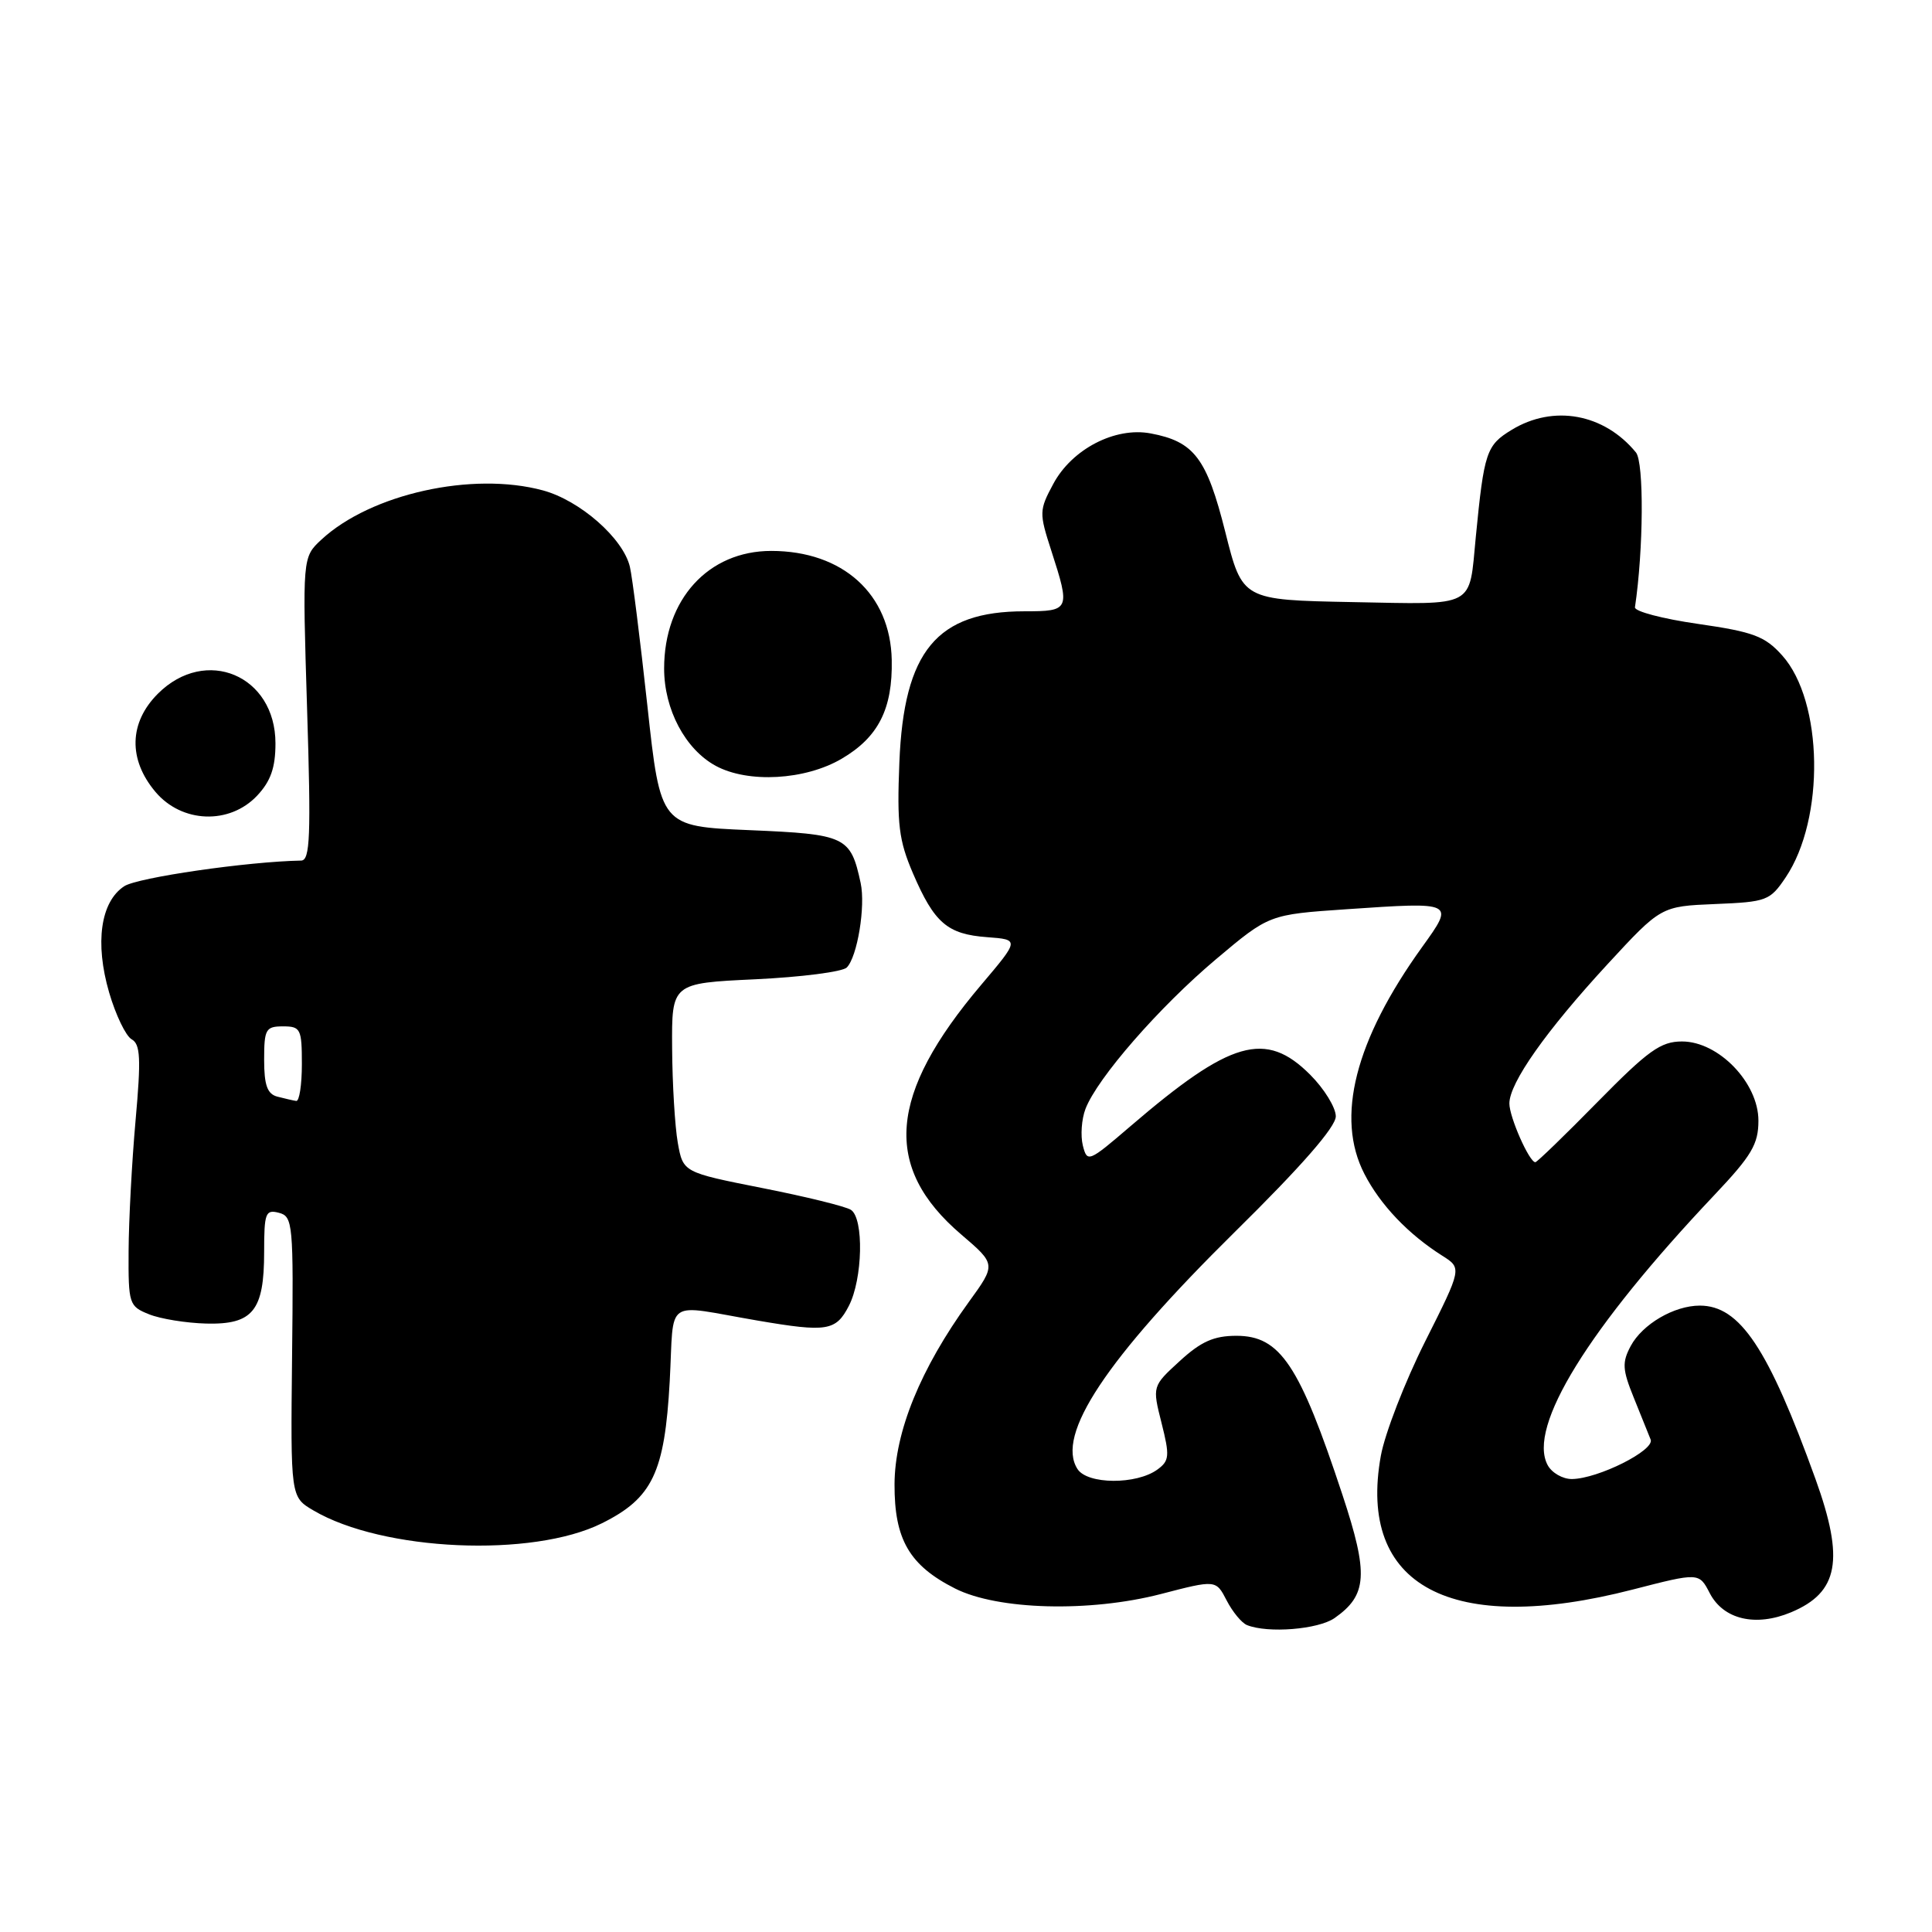 <?xml version="1.0" encoding="UTF-8" standalone="no"?>
<!DOCTYPE svg PUBLIC "-//W3C//DTD SVG 1.1//EN" "http://www.w3.org/Graphics/SVG/1.1/DTD/svg11.dtd" >
<svg xmlns="http://www.w3.org/2000/svg" xmlns:xlink="http://www.w3.org/1999/xlink" version="1.1" viewBox="0 0 256 256">
 <g >
 <path fill="currentColor"
d=" M 176.84 214.40 C 181.18 211.36 181.36 208.60 177.89 198.10 C 172.19 180.83 169.64 177.00 163.83 177.00 C 160.85 177.00 159.14 177.76 156.33 180.34 C 152.68 183.68 152.68 183.68 153.91 188.55 C 155.01 192.91 154.95 193.56 153.38 194.71 C 150.60 196.75 144.08 196.71 142.77 194.65 C 139.88 190.14 146.56 180.08 163.59 163.27 C 172.45 154.54 177.00 149.33 177.00 147.92 C 177.00 146.76 175.47 144.27 173.60 142.40 C 167.70 136.50 163.07 137.83 149.79 149.23 C 144.23 154.00 144.06 154.07 143.48 151.78 C 143.16 150.48 143.31 148.30 143.83 146.94 C 145.38 142.87 153.62 133.42 161.13 127.10 C 168.16 121.18 168.16 121.18 178.40 120.48 C 192.80 119.50 192.76 119.48 188.43 125.50 C 179.54 137.86 176.94 148.08 180.79 155.55 C 182.89 159.64 186.60 163.54 191.11 166.39 C 193.72 168.04 193.72 168.04 188.83 177.77 C 186.15 183.12 183.51 189.93 182.97 192.89 C 179.84 210.19 192.29 216.81 216.32 210.63 C 225.13 208.36 225.13 208.36 226.55 211.10 C 228.36 214.59 232.62 215.60 237.32 213.64 C 243.63 211.00 244.42 206.69 240.57 196.00 C 234.30 178.63 230.55 173.00 225.23 173.00 C 221.83 173.00 217.63 175.46 216.08 178.35 C 214.92 180.52 214.97 181.47 216.48 185.19 C 217.43 187.56 218.44 190.06 218.72 190.75 C 219.28 192.17 211.76 195.94 208.29 195.98 C 207.07 195.99 205.62 195.16 205.07 194.13 C 202.37 189.09 210.46 176.00 227.17 158.34 C 232.11 153.12 233.00 151.61 233.00 148.49 C 233.00 143.47 227.72 138.00 222.88 138.00 C 220.05 138.00 218.40 139.19 211.70 146.00 C 207.38 150.40 203.66 154.00 203.44 154.00 C 202.64 154.00 200.00 148.03 200.00 146.22 C 200.00 143.49 204.86 136.60 212.98 127.79 C 220.09 120.09 220.09 120.09 227.26 119.79 C 234.10 119.51 234.53 119.35 236.61 116.26 C 241.84 108.49 241.59 92.92 236.15 86.85 C 233.86 84.30 232.36 83.73 225.00 82.67 C 220.32 82.00 216.56 81.01 216.64 80.47 C 217.78 72.82 217.85 61.27 216.77 59.95 C 212.54 54.80 205.84 53.58 200.30 56.96 C 196.95 59.00 196.65 59.89 195.55 71.16 C 194.63 80.66 195.72 80.09 179.19 79.78 C 164.62 79.50 164.62 79.50 162.36 70.50 C 159.90 60.71 158.24 58.51 152.47 57.43 C 147.75 56.54 142.03 59.51 139.56 64.13 C 137.69 67.61 137.68 67.96 139.31 72.99 C 141.84 80.82 141.76 81.00 135.75 81.00 C 124.12 81.00 119.76 86.27 119.17 101.04 C 118.84 109.24 119.10 111.36 120.98 115.74 C 123.81 122.31 125.53 123.79 130.80 124.18 C 135.09 124.50 135.09 124.50 130.01 130.50 C 117.69 145.04 116.92 154.65 127.36 163.57 C 131.99 167.53 131.99 167.53 128.38 172.51 C 121.96 181.38 118.56 189.72 118.53 196.67 C 118.50 203.98 120.50 207.43 126.56 210.49 C 132.21 213.34 144.37 213.66 153.81 211.22 C 161.12 209.32 161.12 209.32 162.54 212.07 C 163.32 213.58 164.53 215.05 165.23 215.33 C 168.00 216.45 174.68 215.91 176.84 214.40 Z  M 79.76 201.84 C 86.46 198.51 88.07 195.14 88.74 183.05 C 89.36 171.74 87.78 172.83 100.43 174.99 C 109.58 176.55 110.76 176.36 112.47 173.05 C 114.32 169.49 114.49 161.44 112.75 160.31 C 112.06 159.86 106.78 158.56 101.00 157.42 C 90.51 155.34 90.51 155.34 89.81 151.42 C 89.43 149.26 89.09 143.63 89.06 138.89 C 89.00 130.28 89.00 130.28 100.08 129.76 C 106.18 129.47 111.63 128.77 112.20 128.20 C 113.60 126.80 114.71 120.08 114.04 117.00 C 112.71 110.83 112.09 110.54 99.33 110.00 C 87.52 109.50 87.52 109.50 85.78 93.50 C 84.82 84.70 83.78 76.42 83.46 75.09 C 82.56 71.32 76.85 66.31 71.94 64.98 C 62.60 62.45 49.13 65.44 42.59 71.50 C 40.07 73.84 40.07 73.84 40.69 93.92 C 41.22 110.81 41.09 114.00 39.91 114.03 C 32.81 114.16 18.23 116.27 16.46 117.43 C 13.32 119.49 12.55 124.94 14.46 131.51 C 15.33 134.49 16.67 137.27 17.44 137.71 C 18.61 138.36 18.70 140.25 17.96 148.50 C 17.47 154.00 17.06 161.77 17.04 165.77 C 17.00 172.79 17.10 173.09 19.75 174.15 C 21.26 174.76 24.67 175.31 27.33 175.38 C 33.51 175.53 35.00 173.69 35.00 165.90 C 35.00 160.72 35.18 160.24 36.95 160.70 C 38.81 161.18 38.90 162.11 38.70 179.78 C 38.50 198.36 38.50 198.36 41.53 200.14 C 50.71 205.55 70.55 206.43 79.76 201.84 Z  M 34.08 105.42 C 35.87 103.51 36.50 101.72 36.50 98.50 C 36.50 89.49 27.26 85.59 20.92 91.92 C 17.09 95.75 16.97 100.62 20.59 104.92 C 24.09 109.08 30.42 109.31 34.08 105.42 Z  M 111.52 100.54 C 116.39 97.69 118.29 93.93 118.16 87.45 C 117.99 78.71 111.67 73.00 102.19 73.00 C 93.85 73.00 88.00 79.43 88.00 88.58 C 88.00 94.01 90.80 99.28 94.84 101.48 C 99.13 103.80 106.68 103.38 111.52 100.54 Z  M 36.75 145.31 C 35.42 144.96 35.00 143.80 35.00 140.43 C 35.00 136.37 35.21 136.00 37.50 136.00 C 39.83 136.00 40.00 136.33 40.00 141.00 C 40.00 143.75 39.66 145.95 39.25 145.88 C 38.84 145.82 37.71 145.56 36.75 145.31 Z "/>
</g>
</svg>